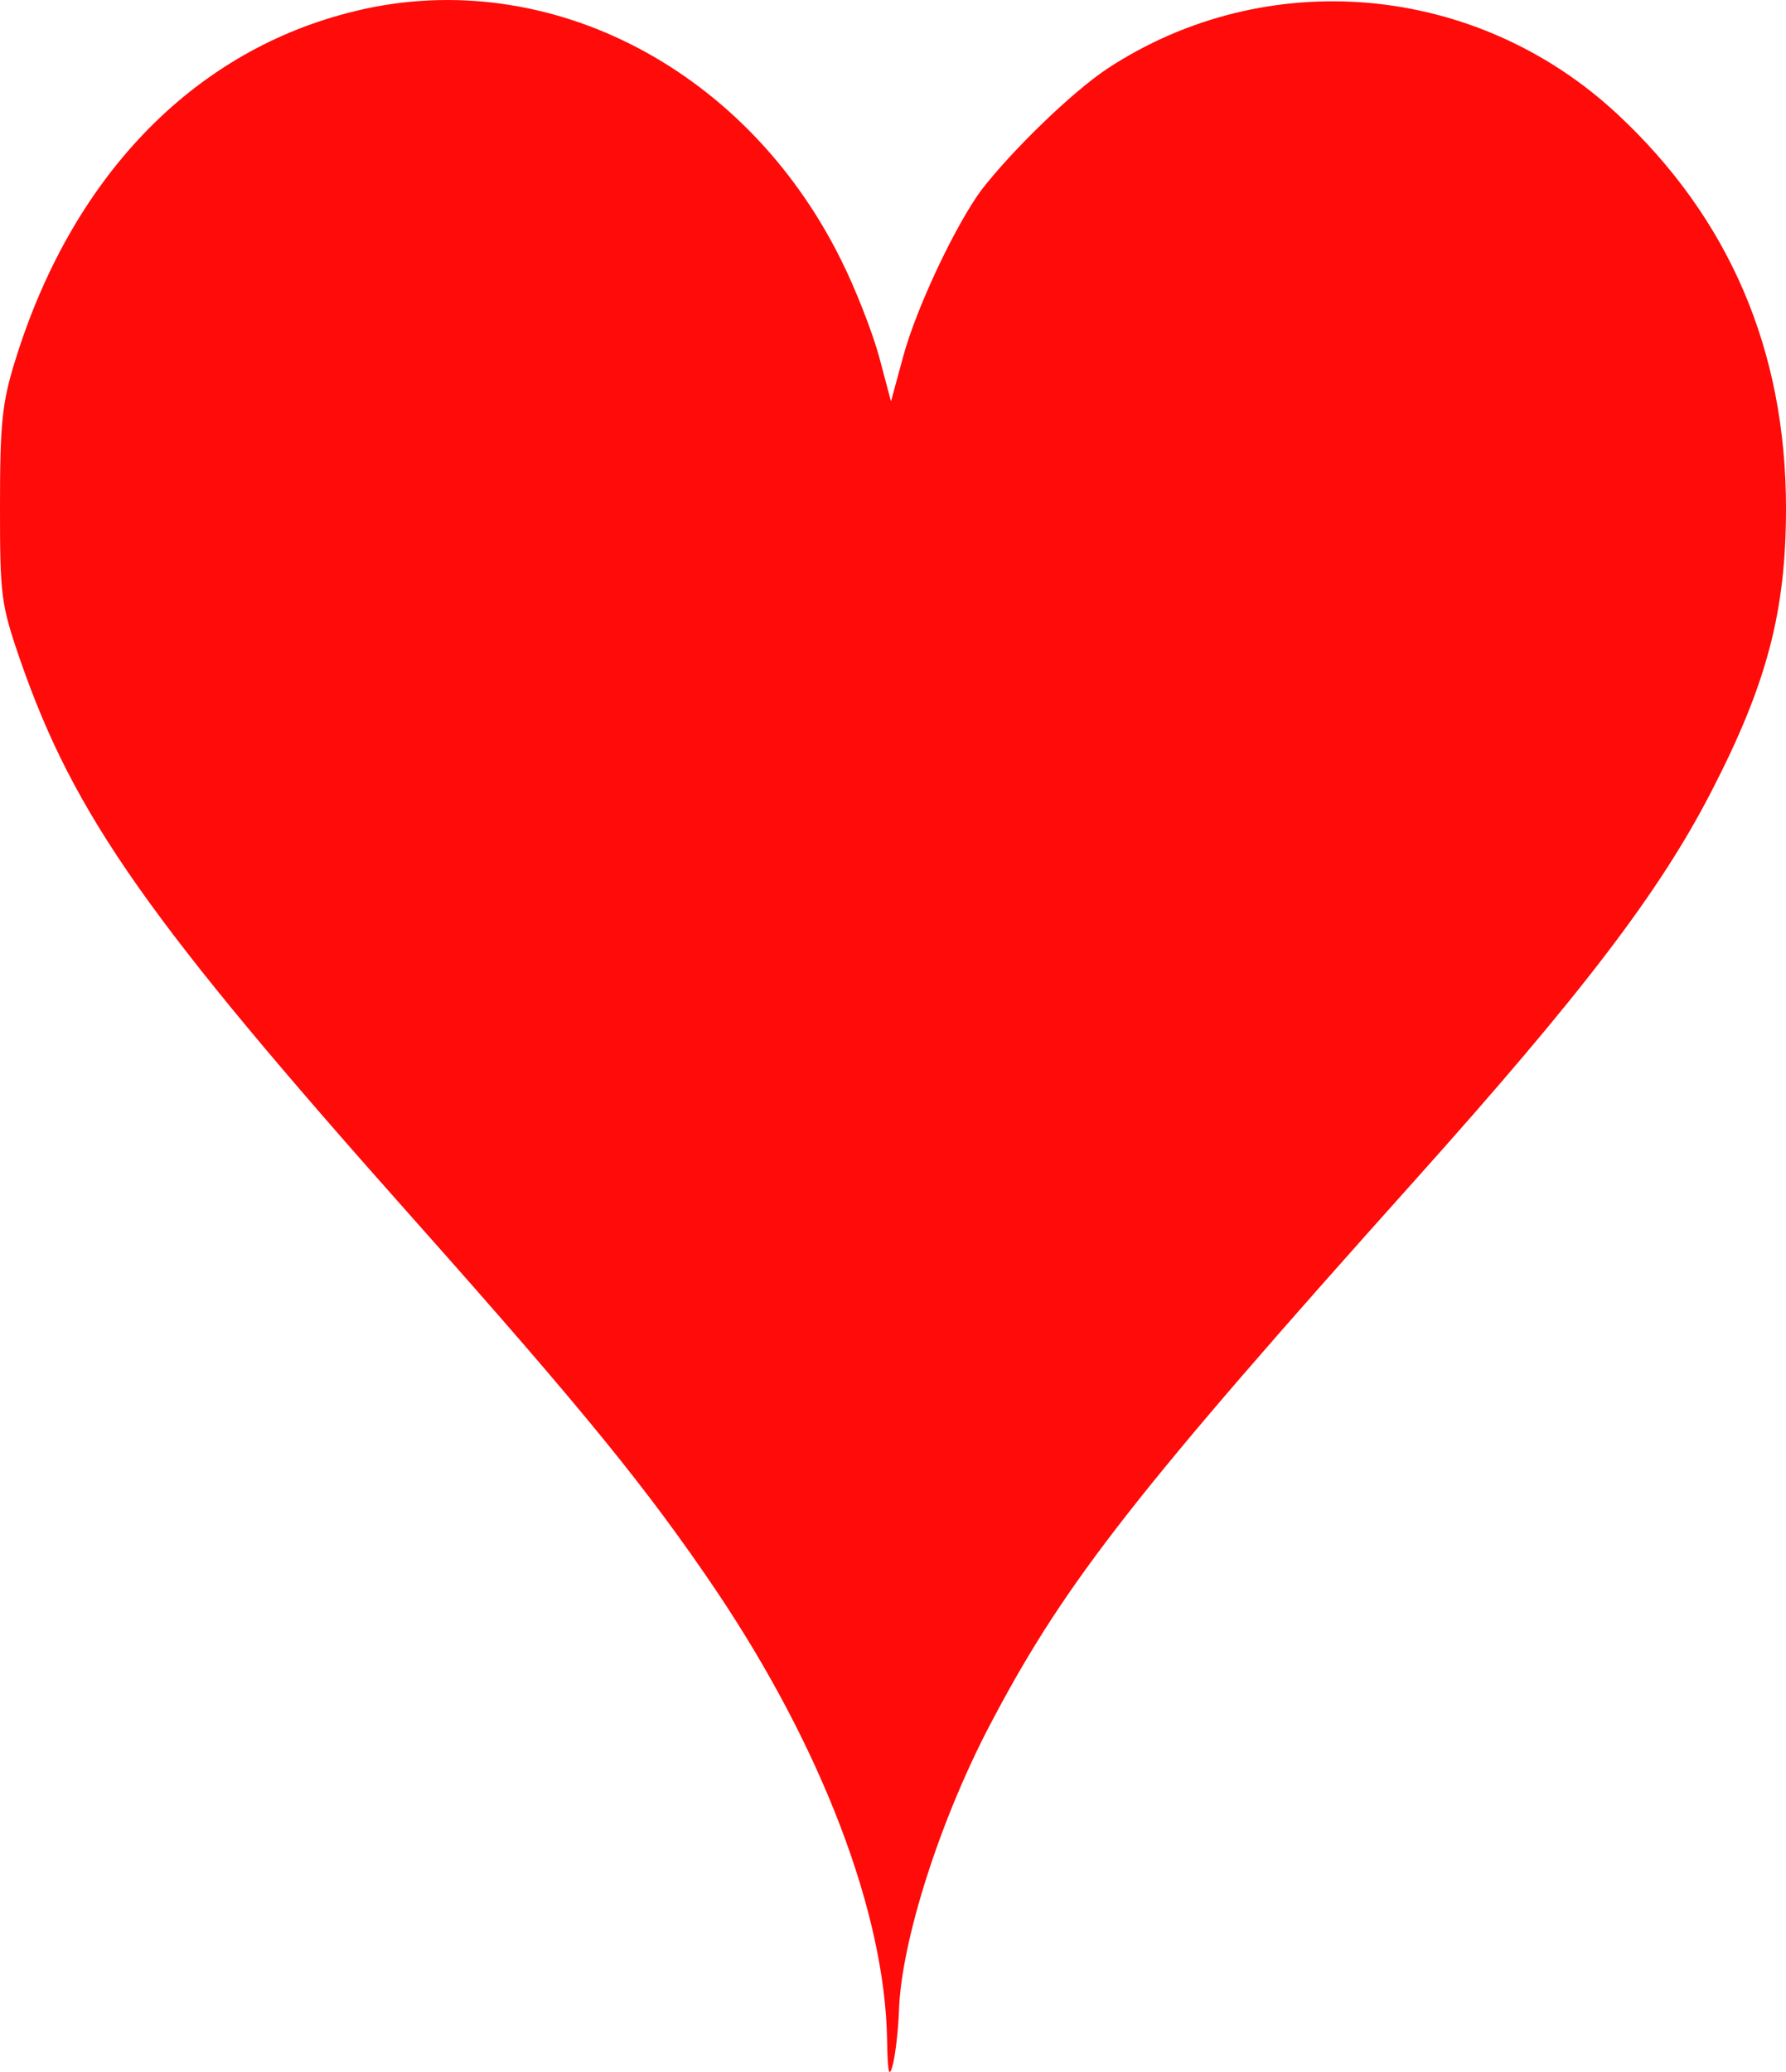 <svg width="25" height="29" viewBox="0 0 25 29" fill="none" xmlns="http://www.w3.org/2000/svg">
<path d="M4.874 0.18C2.668 0.75 0.997 2.504 0.212 5.049C0.028 5.637 0 5.94 0 7.07C0 8.328 0.009 8.448 0.286 9.247C1.043 11.424 2.086 12.903 5.807 17.083C8.152 19.72 9.066 20.84 10.026 22.264C11.503 24.46 12.389 26.775 12.417 28.548C12.426 29.026 12.445 29.099 12.5 28.888C12.537 28.732 12.574 28.401 12.583 28.153C12.611 27.17 13.174 25.406 13.922 24.019C14.928 22.127 15.934 20.84 19.802 16.523C22.147 13.905 23.237 12.481 23.966 11.057C24.732 9.569 25 8.558 25 7.116C25 4.902 24.206 3.055 22.637 1.595C20.661 -0.243 17.725 -0.5 15.5 0.961C15.002 1.292 14.162 2.109 13.737 2.66C13.377 3.147 12.823 4.314 12.639 5.003L12.472 5.618L12.306 4.994C12.214 4.654 11.974 4.038 11.771 3.634C10.414 0.897 7.561 -0.527 4.874 0.18Z" fill="#FE0B0A"/>
</svg>
